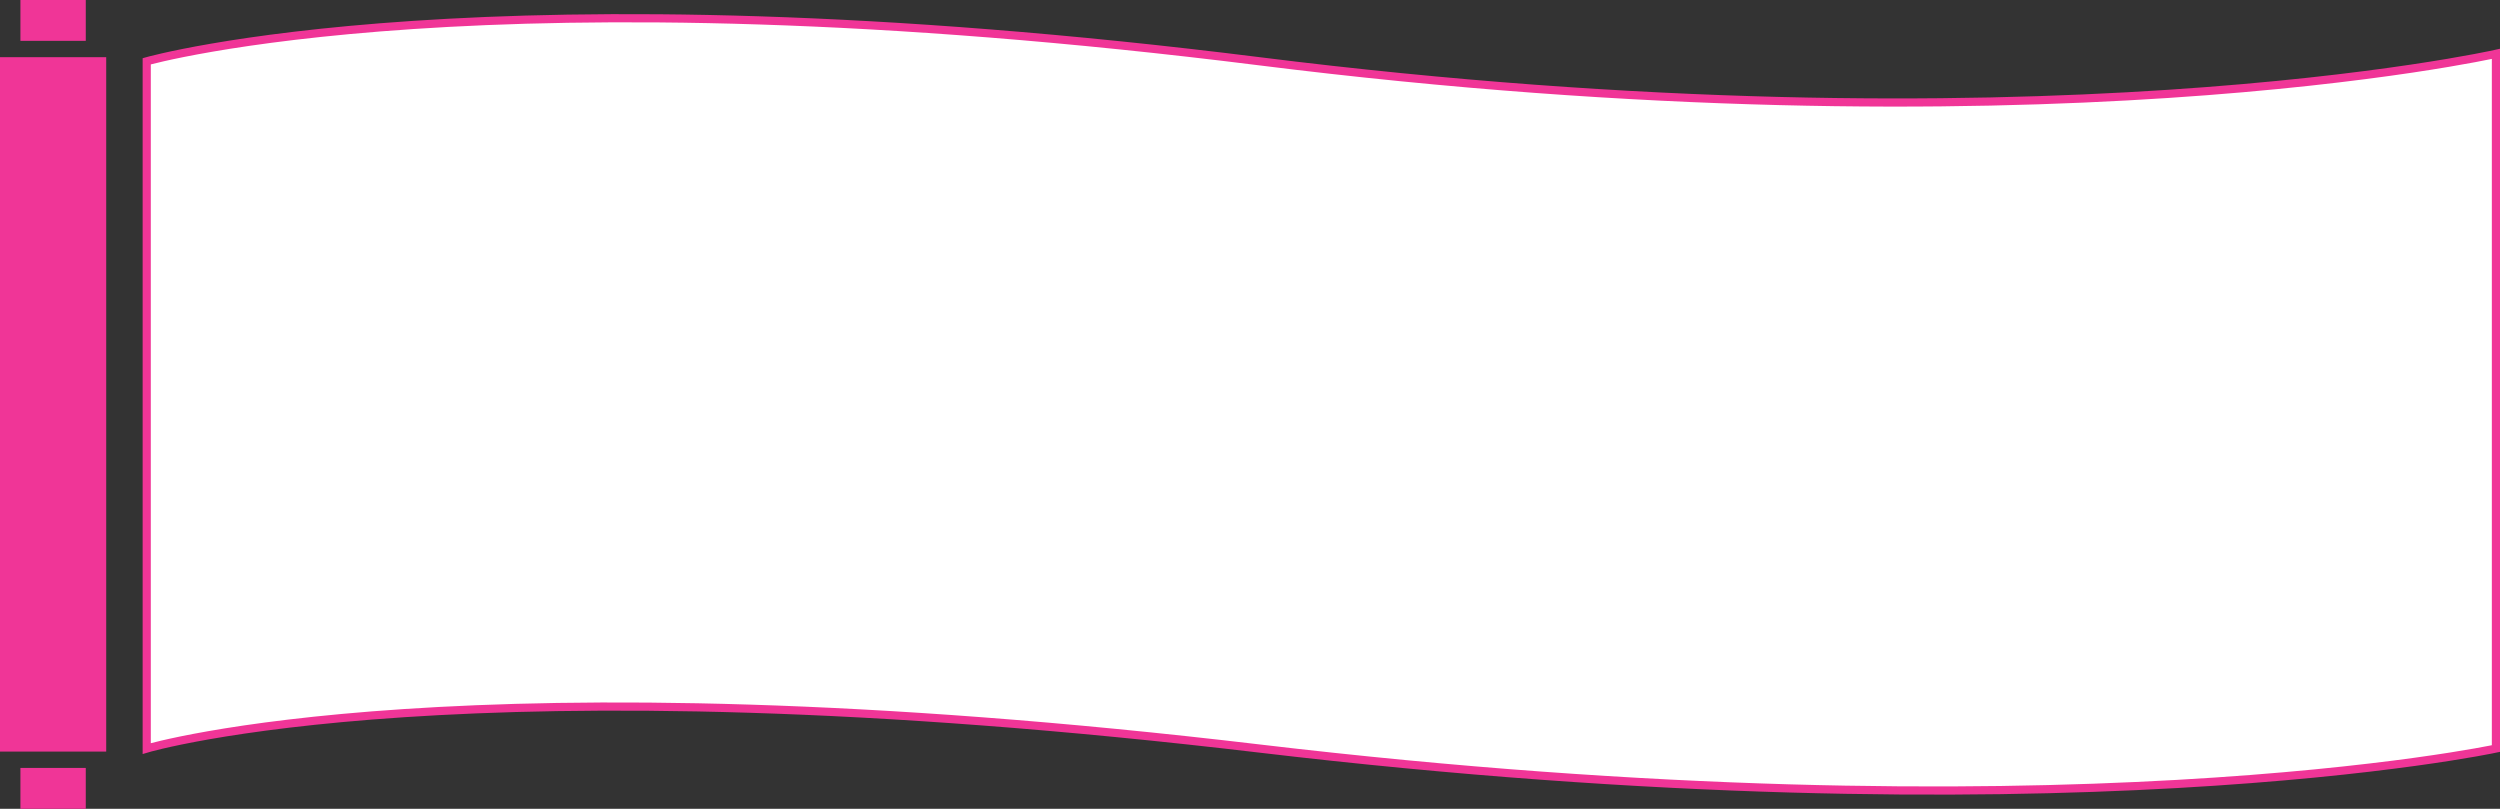 <svg xmlns="http://www.w3.org/2000/svg" width="306.021" height="99" viewBox="0 0 306.021 99">
  <rect x="0" y="0" width="306.021" height="99" fill="#333333" stroke="none"/>
  <g id="blog-category-bk" transform="translate(-127 -1463)">
    <g id="グループ_2788" data-name="グループ 2788" transform="translate(127 1463)">
      <g id="elements">
        <g id="グループ_2787" data-name="グループ 2787">
          <rect id="長方形_1563" data-name="長方形 1563" width="85" height="13" transform="translate(0 92) rotate(-90)" fill="#f03597"/>
          <rect id="長方形_1564" data-name="長方形 1564" width="8" height="5" transform="translate(2.5)" fill="#f03597"/>
          <rect id="長方形_1565" data-name="長方形 1565" width="8" height="5" transform="translate(2.5 94)" fill="#f03597"/>
        </g>
      </g>
    </g>
    <path id="パス_4175" data-name="パス 4175" d="M6985.96-229.959s41.592-11.864,136.228,0,151.333-.911,151.333-.911v85.037s-53.776,11.567-151.333,0-136.228,0-136.228,0Z" transform="translate(-6841 1700.462)" fill="#fff" stroke="#f03597" stroke-width="1"/>
  </g>
</svg>
